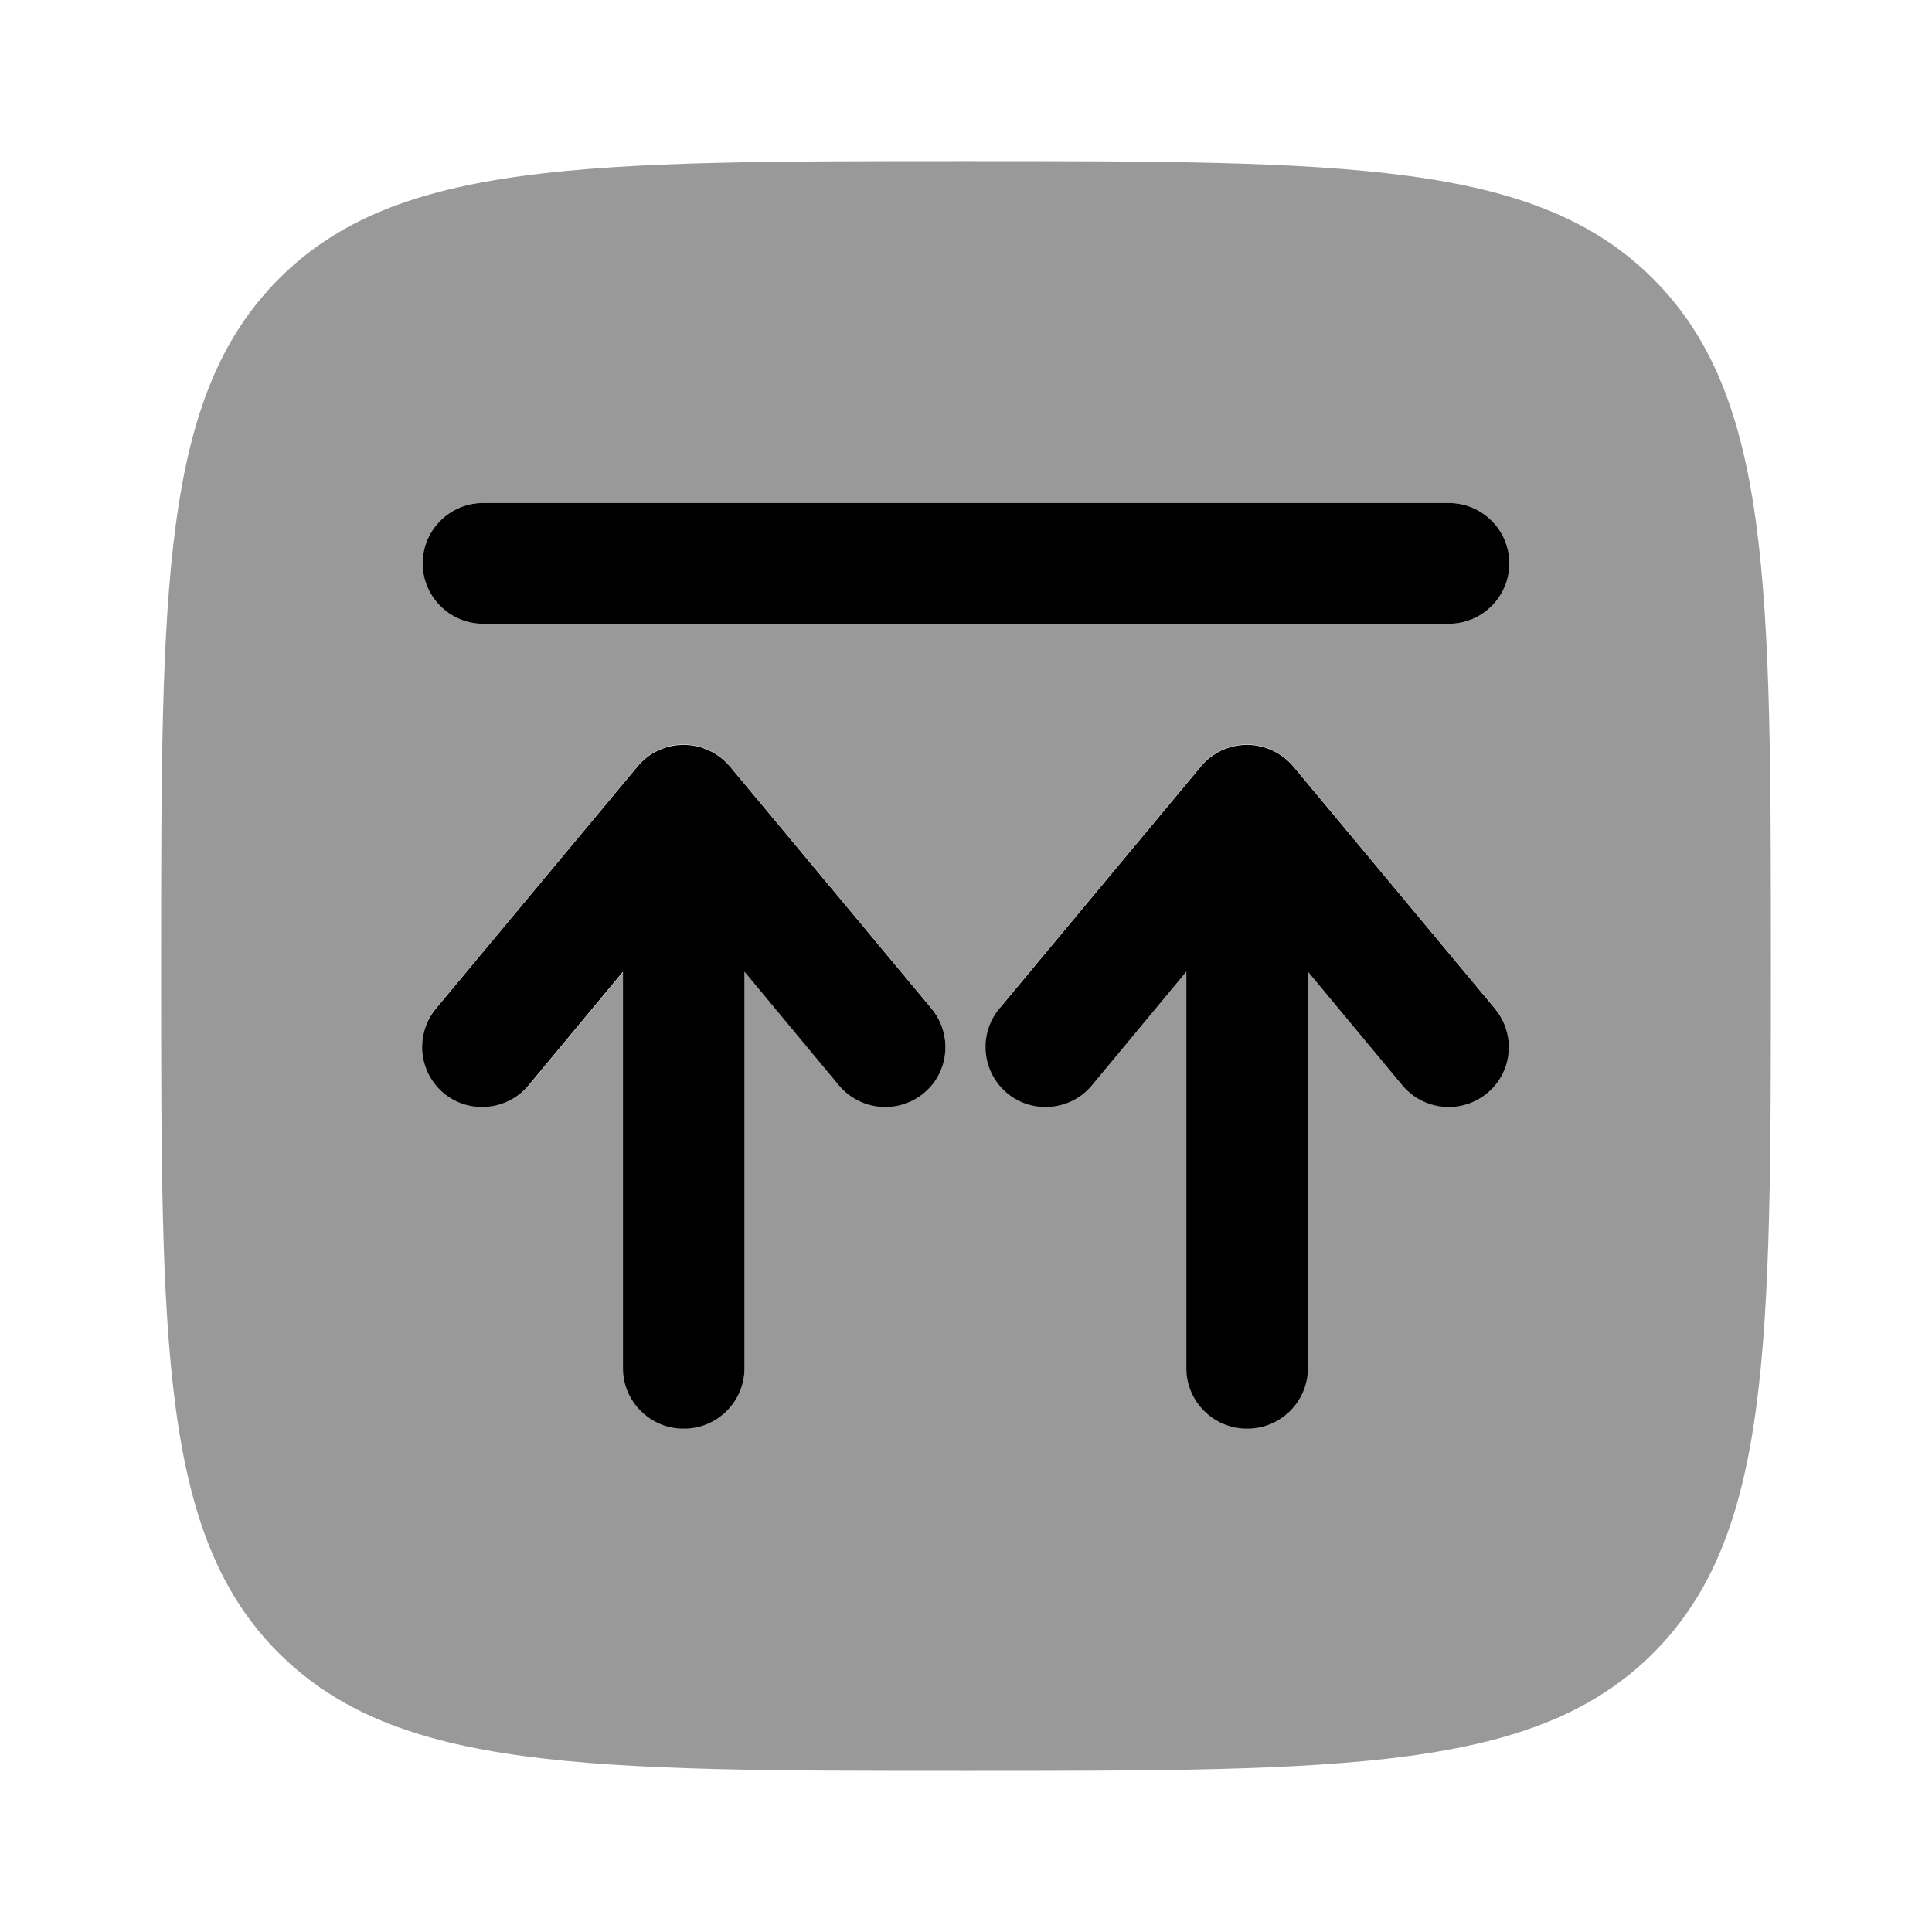 <svg xmlns="http://www.w3.org/2000/svg" viewBox="0 0 512 512"><!--!Font Awesome Pro 6.6.0 by @fontawesome - https://fontawesome.com License - https://fontawesome.com/license (Commercial License) Copyright 2024 Fonticons, Inc.--><path class="fa-secondary" opacity=".4" d="M42.7 256c0-100.6 0-150.8 31.2-182.1S155.4 42.7 256 42.7s150.9 0 182.1 31.2c31.2 31.2 31.2 81.3 31.2 181.3l0 .8c0 100.6 0 150.9-31.2 182.1s-81.5 31.2-182.1 31.2s-150.8 0-182.1-31.2S42.7 356.6 42.7 256zM112 149.3c0 8.8 7.2 16 16 16l256 0c8.8 0 16-7.2 16-16s-7.2-16-16-16l-256 0c-8.8 0-16 7.2-16 16zm0 128c0 4.6 2 9.1 5.8 12.3c6.8 5.7 16.9 4.7 22.5-2.1l25-30.1 0 105.1c0 8.8 7.2 16 16 16s16-7.2 16-16l0-105.1 25 30.1c5.7 6.8 15.7 7.7 22.5 2.1s7.7-15.7 2-22.5l-53.3-64c-3-3.6-7.5-5.8-12.3-5.8s-9.3 2.1-12.3 5.8l-53.3 64c-2.5 3-3.7 6.6-3.7 10.2zm153-10.2c-5.7 6.8-4.7 16.9 2 22.5s16.9 4.7 22.5-2.1l25-30.1 0 105.1c0 8.8 7.2 16 16 16s16-7.2 16-16l0-105.1 25 30.1c5.7 6.8 15.7 7.7 22.5 2.1c3.8-3.2 5.8-7.7 5.8-12.3c0-3.6-1.2-7.2-3.7-10.2l-53.3-64c-3-3.6-7.5-5.8-12.3-5.8s-9.3 2.1-12.3 5.8l-53.3 64z"/><path class="fa-primary" d="M128 165.3c-8.8 0-16-7.2-16-16s7.2-16 16-16H384c8.8 0 16 7.2 16 16s-7.2 16-16 16H128zm53.3 213.3c8.8 0 16-7.2 16-16V257.5l25 30.1c5.7 6.8 15.7 7.7 22.5 2.1s7.7-15.7 2-22.5l-53.3-64c-3-3.6-7.5-5.8-12.3-5.8s-9.3 2.1-12.3 5.8l-53.3 64c-5.7 6.8-4.7 16.9 2 22.5s16.9 4.7 22.5-2.1l25-30.1 0 105.1c0 8.8 7.2 16 16 16zm149.3 0c8.8 0 16-7.2 16-16l0-105.1 25 30.1c5.7 6.8 15.7 7.7 22.5 2.1s7.7-15.7 2-22.5l-53.3-64c-3-3.6-7.5-5.8-12.3-5.8s-9.3 2.1-12.3 5.8l-53.3 64c-5.7 6.8-4.7 16.9 2 22.5s16.9 4.7 22.5-2.1l25-30.1 0 105.1c0 8.8 7.2 16 16 16z"/></svg>